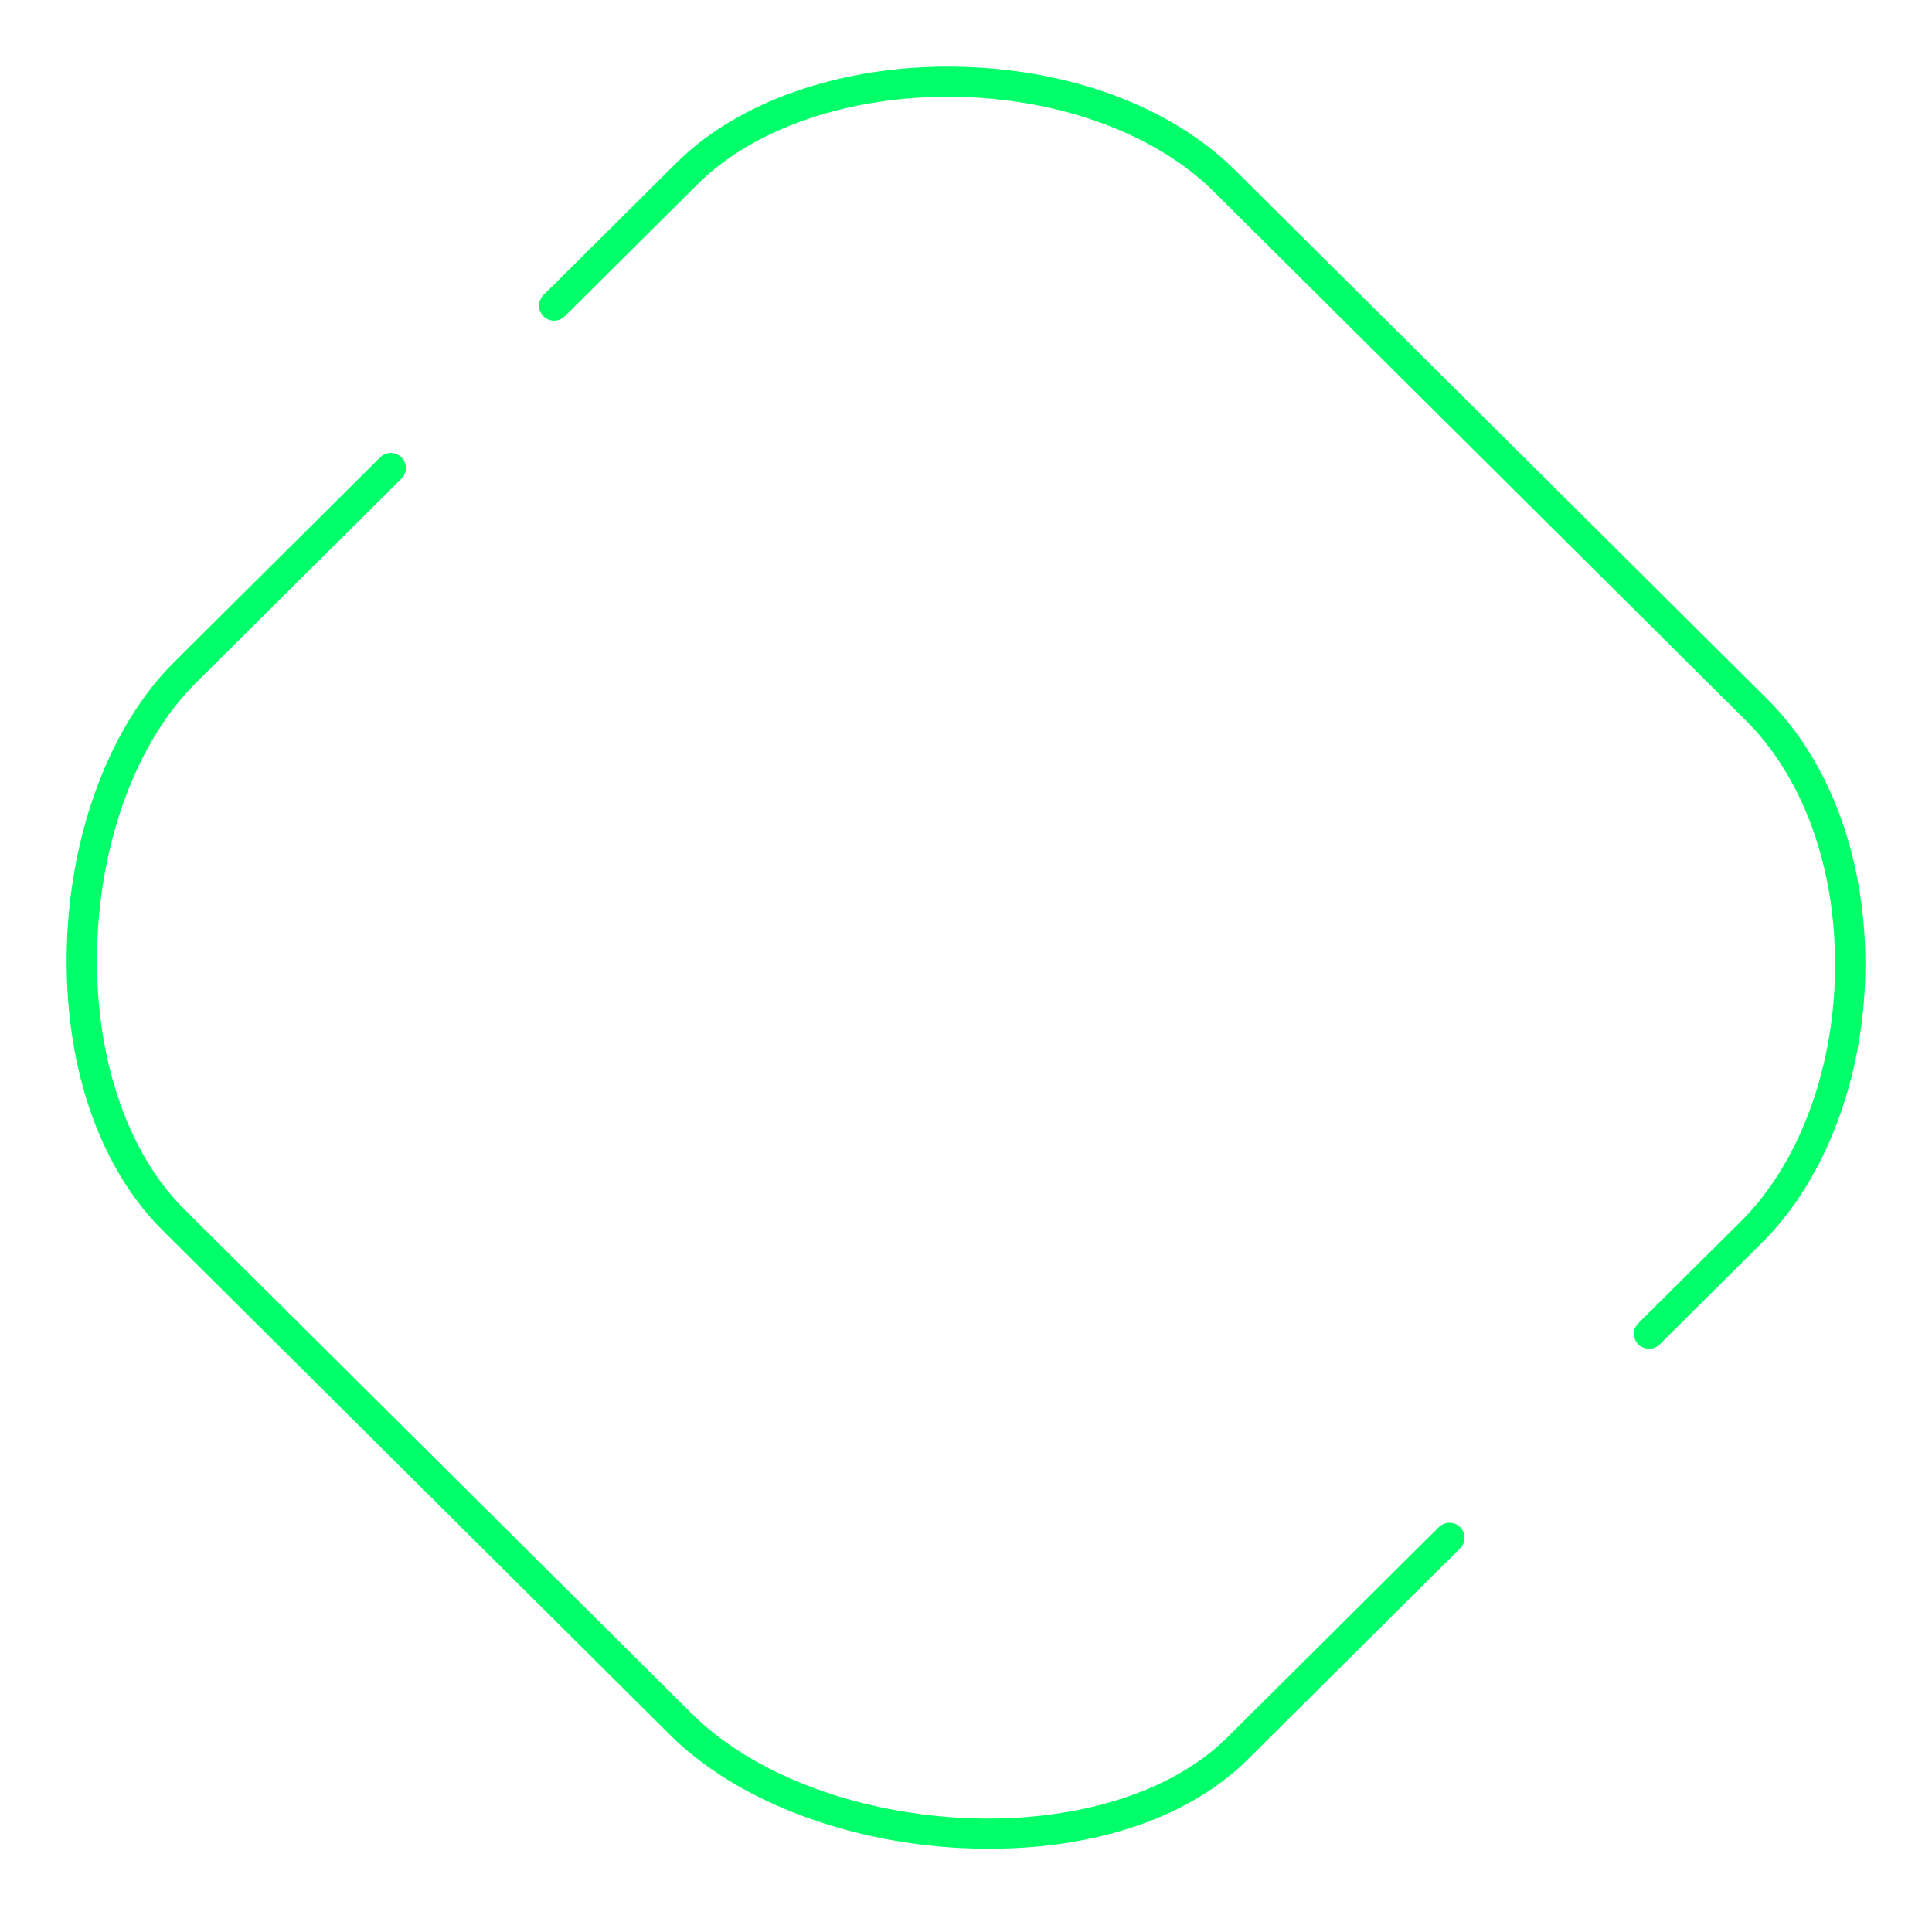 <svg width="116" height="115" viewBox="0 0 116 115" fill="none" xmlns="http://www.w3.org/2000/svg">
<g filter="url(#filter0_f_9_4)">
<path d="M59.409 111C58.807 111 58.206 110.985 57.589 110.954C50.621 110.571 44.13 108.043 40.245 104.181L9.75 73.858C5.896 70.028 3.799 63.776 4.015 56.728C4.231 49.894 6.636 43.535 10.475 39.735L22.824 27.462C23.178 27.109 23.749 27.109 24.104 27.462C24.458 27.814 24.458 28.381 24.104 28.733L11.755 41.007C8.239 44.5 6.035 50.399 5.834 56.774C5.634 63.24 7.577 69.139 11.03 72.571L41.54 102.894C45.117 106.449 51.16 108.794 57.697 109.146C64.311 109.498 70.278 107.706 73.669 104.335L86.388 91.694C86.743 91.341 87.313 91.341 87.668 91.694C88.023 92.046 88.023 92.613 87.668 92.965L74.949 105.606C71.48 109.085 65.884 111 59.409 111ZM99.015 80.983C98.784 80.983 98.552 80.891 98.367 80.723C98.013 80.37 98.013 79.803 98.367 79.451L104.55 73.307C107.972 69.905 110.084 64.312 110.177 58.367C110.285 52.253 108.327 46.753 104.827 43.259L72.868 11.495C69.368 8.017 63.54 5.887 57.281 5.811C51.037 5.734 45.287 7.68 41.895 11.051L33.909 18.988C33.554 19.341 32.984 19.341 32.629 18.988C32.275 18.636 32.275 18.069 32.629 17.716L40.615 9.779C44.331 6.071 50.575 3.911 57.297 4.003C64.126 4.095 70.262 6.362 74.147 10.208L106.107 41.972C109.961 45.803 112.104 51.778 111.996 58.383C111.888 64.787 109.576 70.84 105.829 74.578L99.647 80.723C99.478 80.891 99.246 80.983 99.015 80.983Z" fill="#00FF68"/>
</g>
<defs>
<filter id="filter0_f_9_4" x="0" y="0" width="116" height="115" filterUnits="userSpaceOnUse" color-interpolation-filters="sRGB">
<feFlood flood-opacity="0" result="BackgroundImageFix"/>
<feBlend mode="normal" in="SourceGraphic" in2="BackgroundImageFix" result="shape"/>
<feGaussianBlur stdDeviation="2" result="effect1_foregroundBlur_9_4"/>
</filter>
</defs>
</svg>
